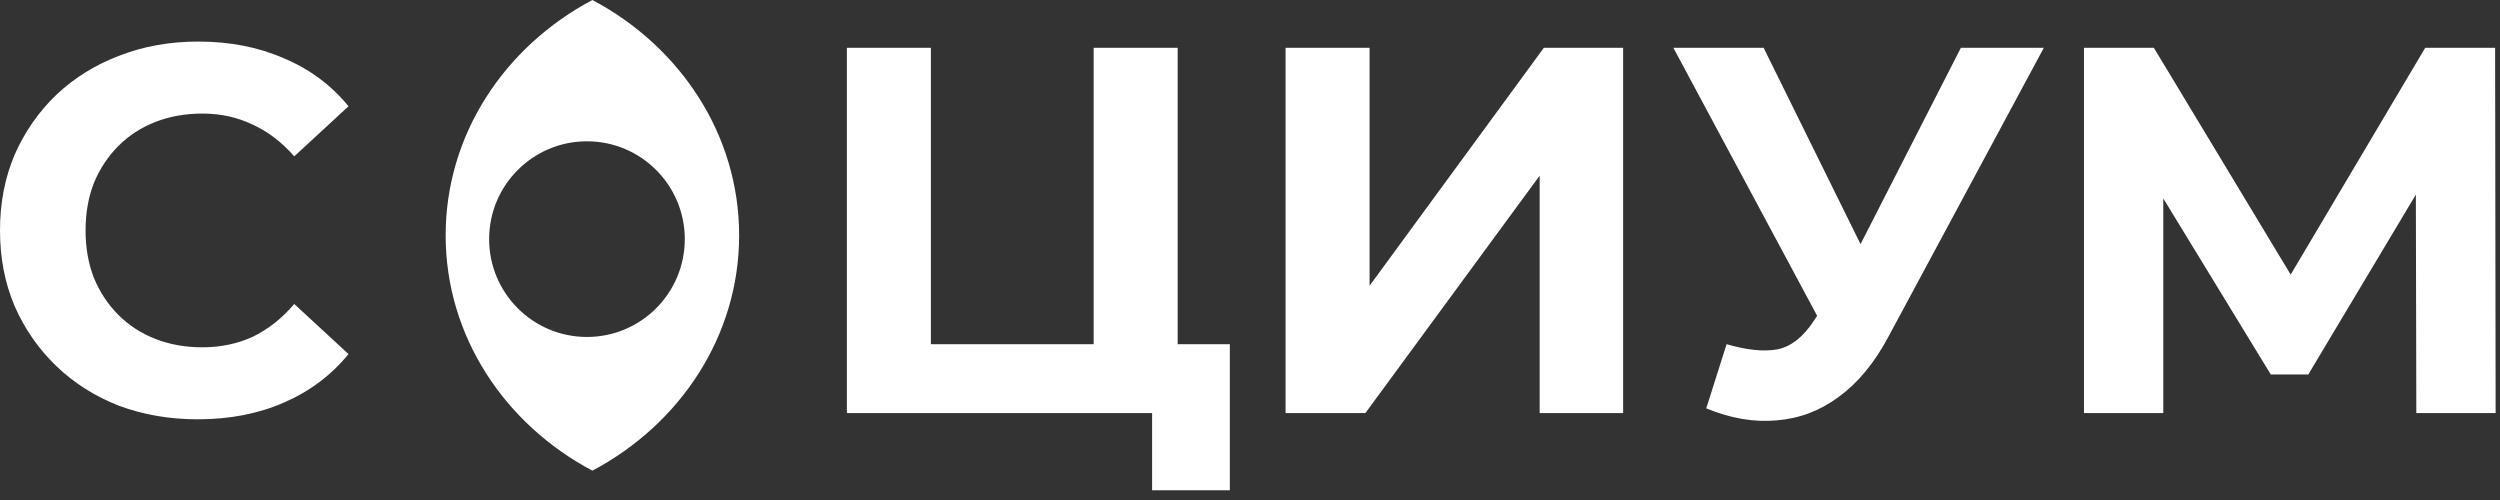 <svg width="230" height="46" viewBox="0 0 230 46" fill="none" xmlns="http://www.w3.org/2000/svg">
<rect x="0" y="0" width="230" height="46" fill="#333333" stroke="none"/>
<path fill-rule="evenodd" clip-rule="evenodd" d="M68 21.651C68 12.367 62.561 4.272 54.5 0C46.439 4.272 41 12.367 41 21.651C41 30.934 46.439 39.029 54.5 43.301C62.561 39.029 68 30.934 68 21.651ZM10.944 37.328C13.184 38.16 15.6 38.576 18.192 38.576C21.136 38.576 23.776 38.064 26.112 37.04C28.48 36.016 30.464 34.528 32.064 32.576L27.072 27.968C25.92 29.312 24.64 30.32 23.232 30.992C21.824 31.632 20.288 31.952 18.624 31.952C17.056 31.952 15.616 31.696 14.304 31.184C12.992 30.672 11.856 29.936 10.896 28.976C9.936 28.016 9.184 26.88 8.64 25.568C8.128 24.256 7.872 22.8 7.872 21.2C7.872 19.6 8.128 18.144 8.64 16.832C9.184 15.52 9.936 14.384 10.896 13.424C11.856 12.464 12.992 11.728 14.304 11.216C15.616 10.704 17.056 10.448 18.624 10.448C20.288 10.448 21.824 10.784 23.232 11.456C24.64 12.096 25.92 13.072 27.072 14.384L32.064 9.776C30.464 7.824 28.48 6.352 26.112 5.36C23.776 4.336 21.152 3.824 18.24 3.824C15.616 3.824 13.2 4.256 10.992 5.12C8.784 5.952 6.848 7.152 5.184 8.72C3.552 10.288 2.272 12.128 1.344 14.24C0.448 16.352 0 18.672 0 21.2C0 23.728 0.448 26.048 1.344 28.16C2.272 30.272 3.552 32.112 5.184 33.68C6.816 35.248 8.736 36.464 10.944 37.328ZM77.913 4.4H85.641V31.664H100.617V4.4H108.345V31.664H113.145V45.104H105.993V38H77.913V4.4ZM118.273 4.4H126.001V26.288L142.033 4.4H149.329V38H141.649V16.16L125.617 38H118.273V4.4ZM158.847 31.664C160.703 32.208 162.255 32.368 163.503 32.144C164.783 31.888 165.919 30.992 166.911 29.456L167.178 29.055L153.951 4.4H162.255L171.17 22.46L180.399 4.4H188.031L173.727 30.992C172.447 33.392 170.927 35.232 169.167 36.512C167.439 37.792 165.535 38.512 163.455 38.672C161.375 38.864 159.215 38.496 156.975 37.568L158.847 31.664ZM191.726 4.4H198.158L210.743 25.263L223.118 4.4H229.55L229.598 38H222.302L222.259 17.904L212.366 34.448H208.91L199.022 18.256V38H191.726V4.4ZM54 31C58.971 31 63 26.971 63 22C63 17.029 58.971 13 54 13C49.029 13 45 17.029 45 22C45 26.971 49.029 31 54 31Z" fill="white"/>
</svg>

